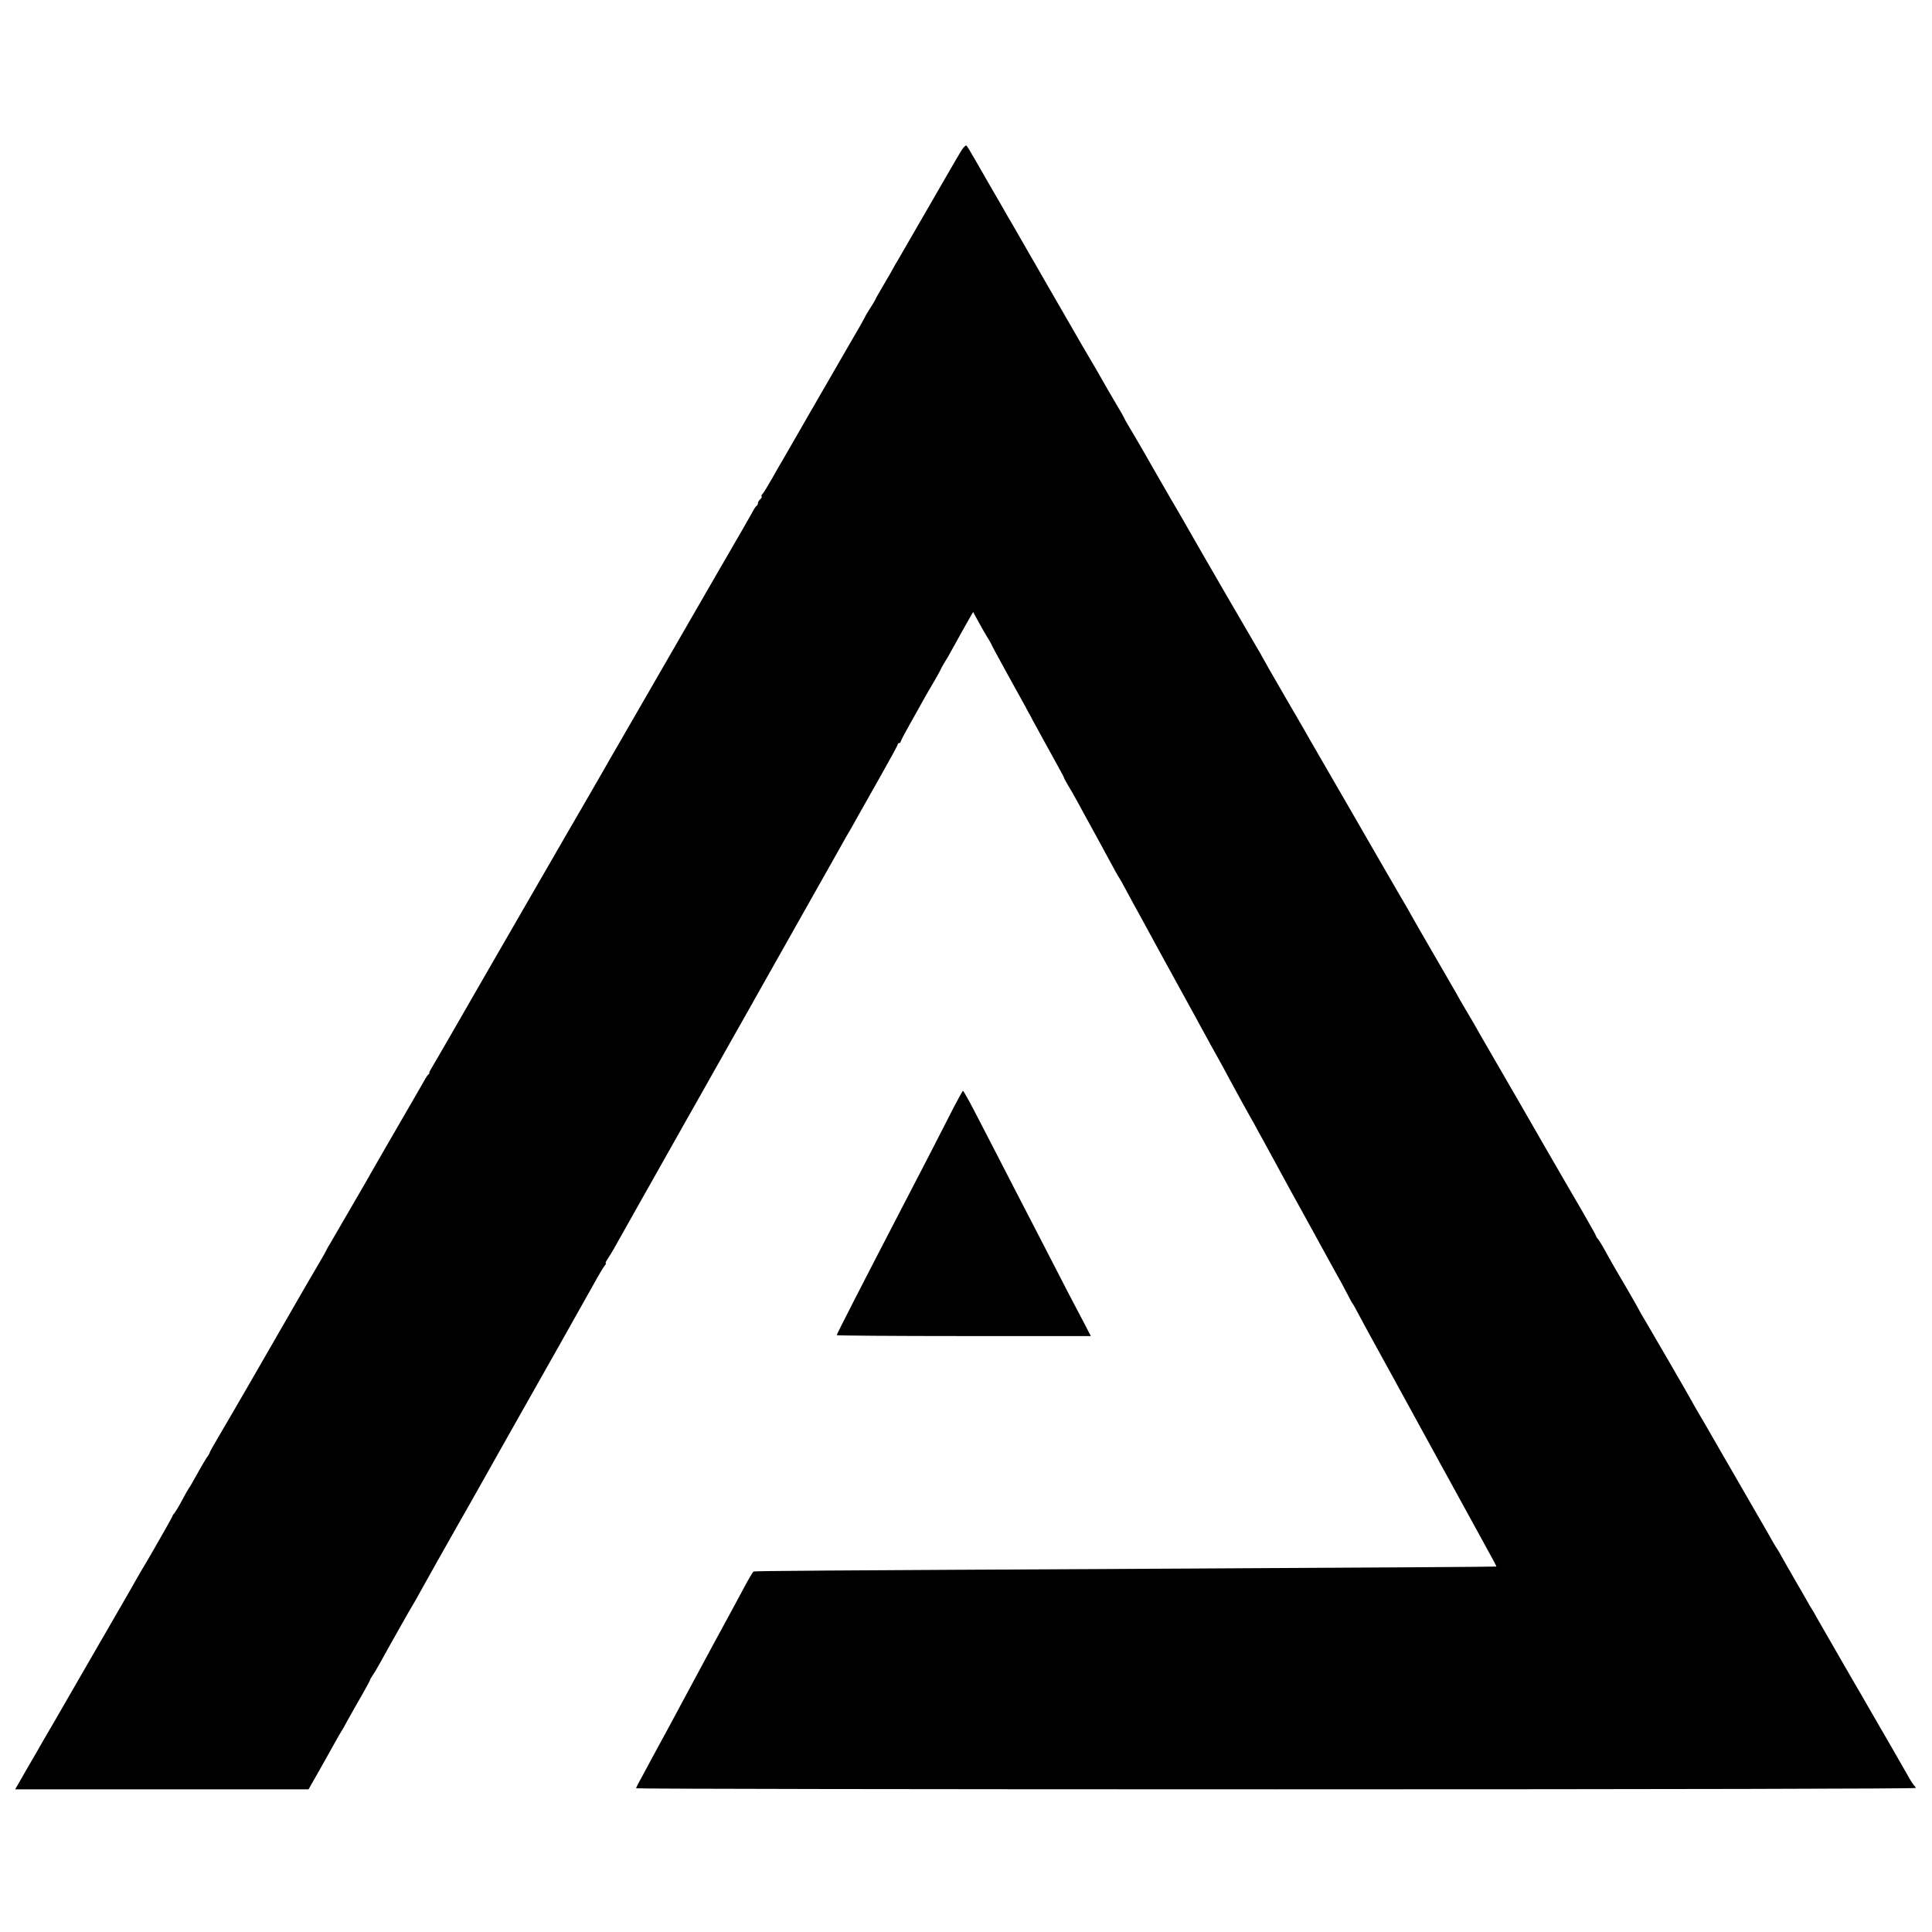 <?xml version="1.0" standalone="no"?>
<!DOCTYPE svg PUBLIC "-//W3C//DTD SVG 20010904//EN"
 "http://www.w3.org/TR/2001/REC-SVG-20010904/DTD/svg10.dtd">
<svg version="1.0" xmlns="http://www.w3.org/2000/svg"
 width="1300pt" height="1300pt" viewBox="0 0 1300 1300"
 preserveAspectRatio="xMidYMid meet">
<g transform="translate(0,1300) scale(0.1,-0.1)"
fill="#000000" stroke="none">
<path d="M6469 11987 c-15 -23 -113 -193 -219 -377 -106 -184 -201 -348 -211
-365 -11 -16 -22 -37 -26 -45 -4 -8 -33 -59 -65 -113 -32 -54 -58 -100 -58
-103 0 -2 -16 -28 -35 -58 -19 -30 -35 -57 -35 -60 0 -2 -53 -96 -119 -208
-137 -237 -387 -670 -410 -711 -9 -16 -21 -36 -26 -45 -6 -9 -37 -63 -69 -120
-32 -56 -62 -105 -67 -108 -5 -3 -7 -9 -4 -14 3 -4 -2 -13 -10 -20 -8 -7 -15
-18 -15 -25 0 -8 -3 -15 -7 -17 -5 -1 -17 -19 -27 -38 -10 -19 -43 -75 -71
-125 -47 -80 -305 -527 -615 -1065 -59 -102 -151 -261 -205 -355 -54 -93 -106
-183 -115 -200 -30 -53 -201 -348 -240 -415 -21 -36 -138 -238 -260 -450 -122
-212 -257 -446 -300 -520 -43 -74 -137 -238 -210 -365 -73 -126 -139 -241
-148 -255 -9 -14 -15 -27 -13 -29 1 -2 -1 -7 -6 -10 -4 -3 -13 -15 -19 -26 -6
-11 -37 -65 -69 -120 -173 -298 -280 -485 -303 -525 -14 -25 -56 -99 -95 -165
-38 -66 -92 -158 -119 -205 -27 -47 -53 -92 -58 -100 -6 -8 -16 -26 -23 -40
-6 -14 -37 -68 -68 -120 -31 -52 -108 -185 -171 -295 -229 -398 -391 -679
-485 -838 -35 -59 -63 -110 -63 -113 0 -3 -8 -18 -19 -32 -10 -15 -29 -47 -43
-72 -53 -95 -70 -125 -78 -135 -4 -5 -24 -41 -45 -80 -20 -38 -44 -77 -51 -86
-8 -8 -14 -18 -14 -22 0 -5 -185 -329 -210 -367 -5 -8 -24 -42 -43 -75 -18
-33 -69 -121 -112 -195 -167 -289 -191 -330 -283 -490 -52 -91 -118 -205 -147
-255 -29 -49 -62 -106 -73 -125 -10 -19 -58 -101 -105 -182 l-85 -148 987 0
987 0 41 72 c23 40 51 91 64 113 12 22 42 76 67 120 24 44 48 85 52 90 4 6 23
39 42 75 20 36 61 109 92 162 31 54 56 101 56 104 0 3 8 18 18 32 11 15 32 52
49 82 49 90 215 384 223 395 4 6 21 35 37 65 17 30 72 129 123 220 52 91 110
194 130 230 20 36 67 119 105 185 37 66 79 140 93 165 14 25 54 97 90 160 36
63 93 165 127 225 34 61 151 268 260 460 108 193 222 395 253 450 30 55 62
108 70 118 8 9 12 17 8 17 -4 0 1 12 12 28 10 15 30 47 44 72 36 64 236 420
448 795 9 17 68 120 130 230 62 110 161 286 220 390 59 105 118 208 130 230
12 22 31 56 42 75 11 19 33 58 48 85 16 28 115 203 220 390 106 187 225 399
265 470 40 72 82 146 94 165 11 19 30 53 42 75 12 21 77 137 145 257 68 120
124 222 124 228 0 5 5 10 10 10 6 0 10 4 10 9 0 5 28 58 62 118 33 59 75 133
91 163 17 30 50 88 74 128 24 41 43 76 43 78 0 2 10 21 23 42 13 20 38 63 55
95 50 91 88 159 115 206 l25 43 37 -68 c21 -38 48 -86 61 -106 13 -21 24 -40
24 -42 0 -3 46 -88 101 -188 56 -101 112 -203 126 -228 13 -25 28 -53 34 -62
5 -10 13 -26 18 -35 6 -10 20 -36 32 -58 11 -22 57 -104 100 -182 43 -78 79
-144 79 -147 0 -4 11 -23 23 -44 13 -20 43 -73 67 -117 24 -44 51 -93 60 -110
9 -16 47 -86 85 -155 117 -216 127 -235 135 -245 4 -5 26 -45 49 -88 23 -43
63 -117 90 -165 54 -98 103 -188 151 -277 18 -33 71 -130 118 -215 47 -85 96
-175 110 -200 13 -25 40 -74 60 -110 19 -36 54 -99 77 -140 23 -41 64 -115 90
-165 27 -49 67 -124 90 -165 23 -41 56 -101 74 -132 17 -32 45 -84 63 -115 82
-150 121 -222 173 -318 21 -38 57 -104 80 -145 23 -41 59 -106 80 -145 21 -38
48 -88 60 -110 12 -22 38 -69 58 -105 19 -36 52 -94 72 -130 19 -36 43 -81 53
-100 9 -19 19 -37 22 -40 5 -5 14 -21 80 -145 24 -44 65 -120 93 -170 27 -49
62 -112 77 -140 40 -72 240 -438 282 -515 20 -36 47 -85 60 -110 29 -51 44
-80 195 -355 180 -327 184 -335 181 -336 -5 -2 -837 -7 -2148 -14 -2484 -13
-2842 -15 -2850 -20 -5 -3 -32 -49 -61 -103 -28 -53 -64 -119 -79 -147 -54
-98 -218 -402 -265 -490 -69 -129 -99 -185 -172 -320 -36 -66 -84 -154 -106
-195 -22 -41 -55 -102 -73 -136 -19 -33 -34 -64 -34 -67 0 -4 1937 -7 4305 -7
2683 0 4305 4 4305 9 0 6 -4 12 -9 15 -5 4 -25 34 -44 69 -28 50 -177 309
-268 465 -10 17 -27 47 -37 65 -11 17 -79 136 -152 262 -73 127 -144 250 -158
275 -13 25 -28 50 -32 55 -4 6 -19 30 -32 55 -14 25 -49 86 -78 135 -29 50
-66 115 -83 145 -16 30 -33 60 -37 65 -4 6 -17 26 -28 45 -10 19 -70 123 -132
230 -62 107 -164 285 -228 395 -63 110 -123 214 -133 230 -10 17 -24 41 -32
55 -28 53 -292 508 -333 577 -24 40 -44 74 -44 76 0 2 -37 67 -81 143 -99 168
-113 193 -152 264 -16 30 -36 62 -43 71 -8 8 -14 18 -14 21 0 4 -39 73 -86
155 -48 81 -172 297 -277 478 -104 182 -215 373 -245 425 -144 248 -203 351
-220 382 -11 18 -34 58 -52 88 -18 30 -47 80 -63 110 -17 30 -90 156 -162 280
-72 124 -134 232 -138 240 -4 8 -17 31 -28 50 -12 19 -82 141 -157 270 -74
129 -175 303 -222 385 -169 292 -243 420 -266 460 -12 22 -92 161 -178 308
-86 148 -156 271 -156 273 0 2 -11 21 -24 42 -18 29 -376 646 -456 787 -35 62
-81 141 -89 155 -13 20 -211 364 -236 409 -11 20 -41 70 -65 111 -25 41 -51
86 -57 100 -7 14 -22 41 -34 60 -19 31 -110 188 -159 275 -10 17 -32 55 -50
85 -32 54 -50 85 -90 155 -11 19 -70 121 -131 227 -61 106 -122 211 -134 233
-13 22 -56 96 -95 165 -40 69 -80 139 -90 155 -9 17 -52 91 -95 165 -43 74
-100 173 -126 219 -26 46 -51 87 -56 91 -4 5 -20 -11 -34 -33z"/>
<path d="M6417 5548 c-79 -156 -225 -439 -334 -648 -271 -522 -453 -877 -453
-884 0 -3 385 -6 855 -6 l855 0 -43 83 c-44 82 -138 262 -302 582 -48 94 -122
235 -163 315 -41 80 -104 201 -139 270 -36 69 -97 187 -136 263 -39 75 -74
137 -77 137 -3 0 -31 -51 -63 -112z"/>
</g>
</svg>
